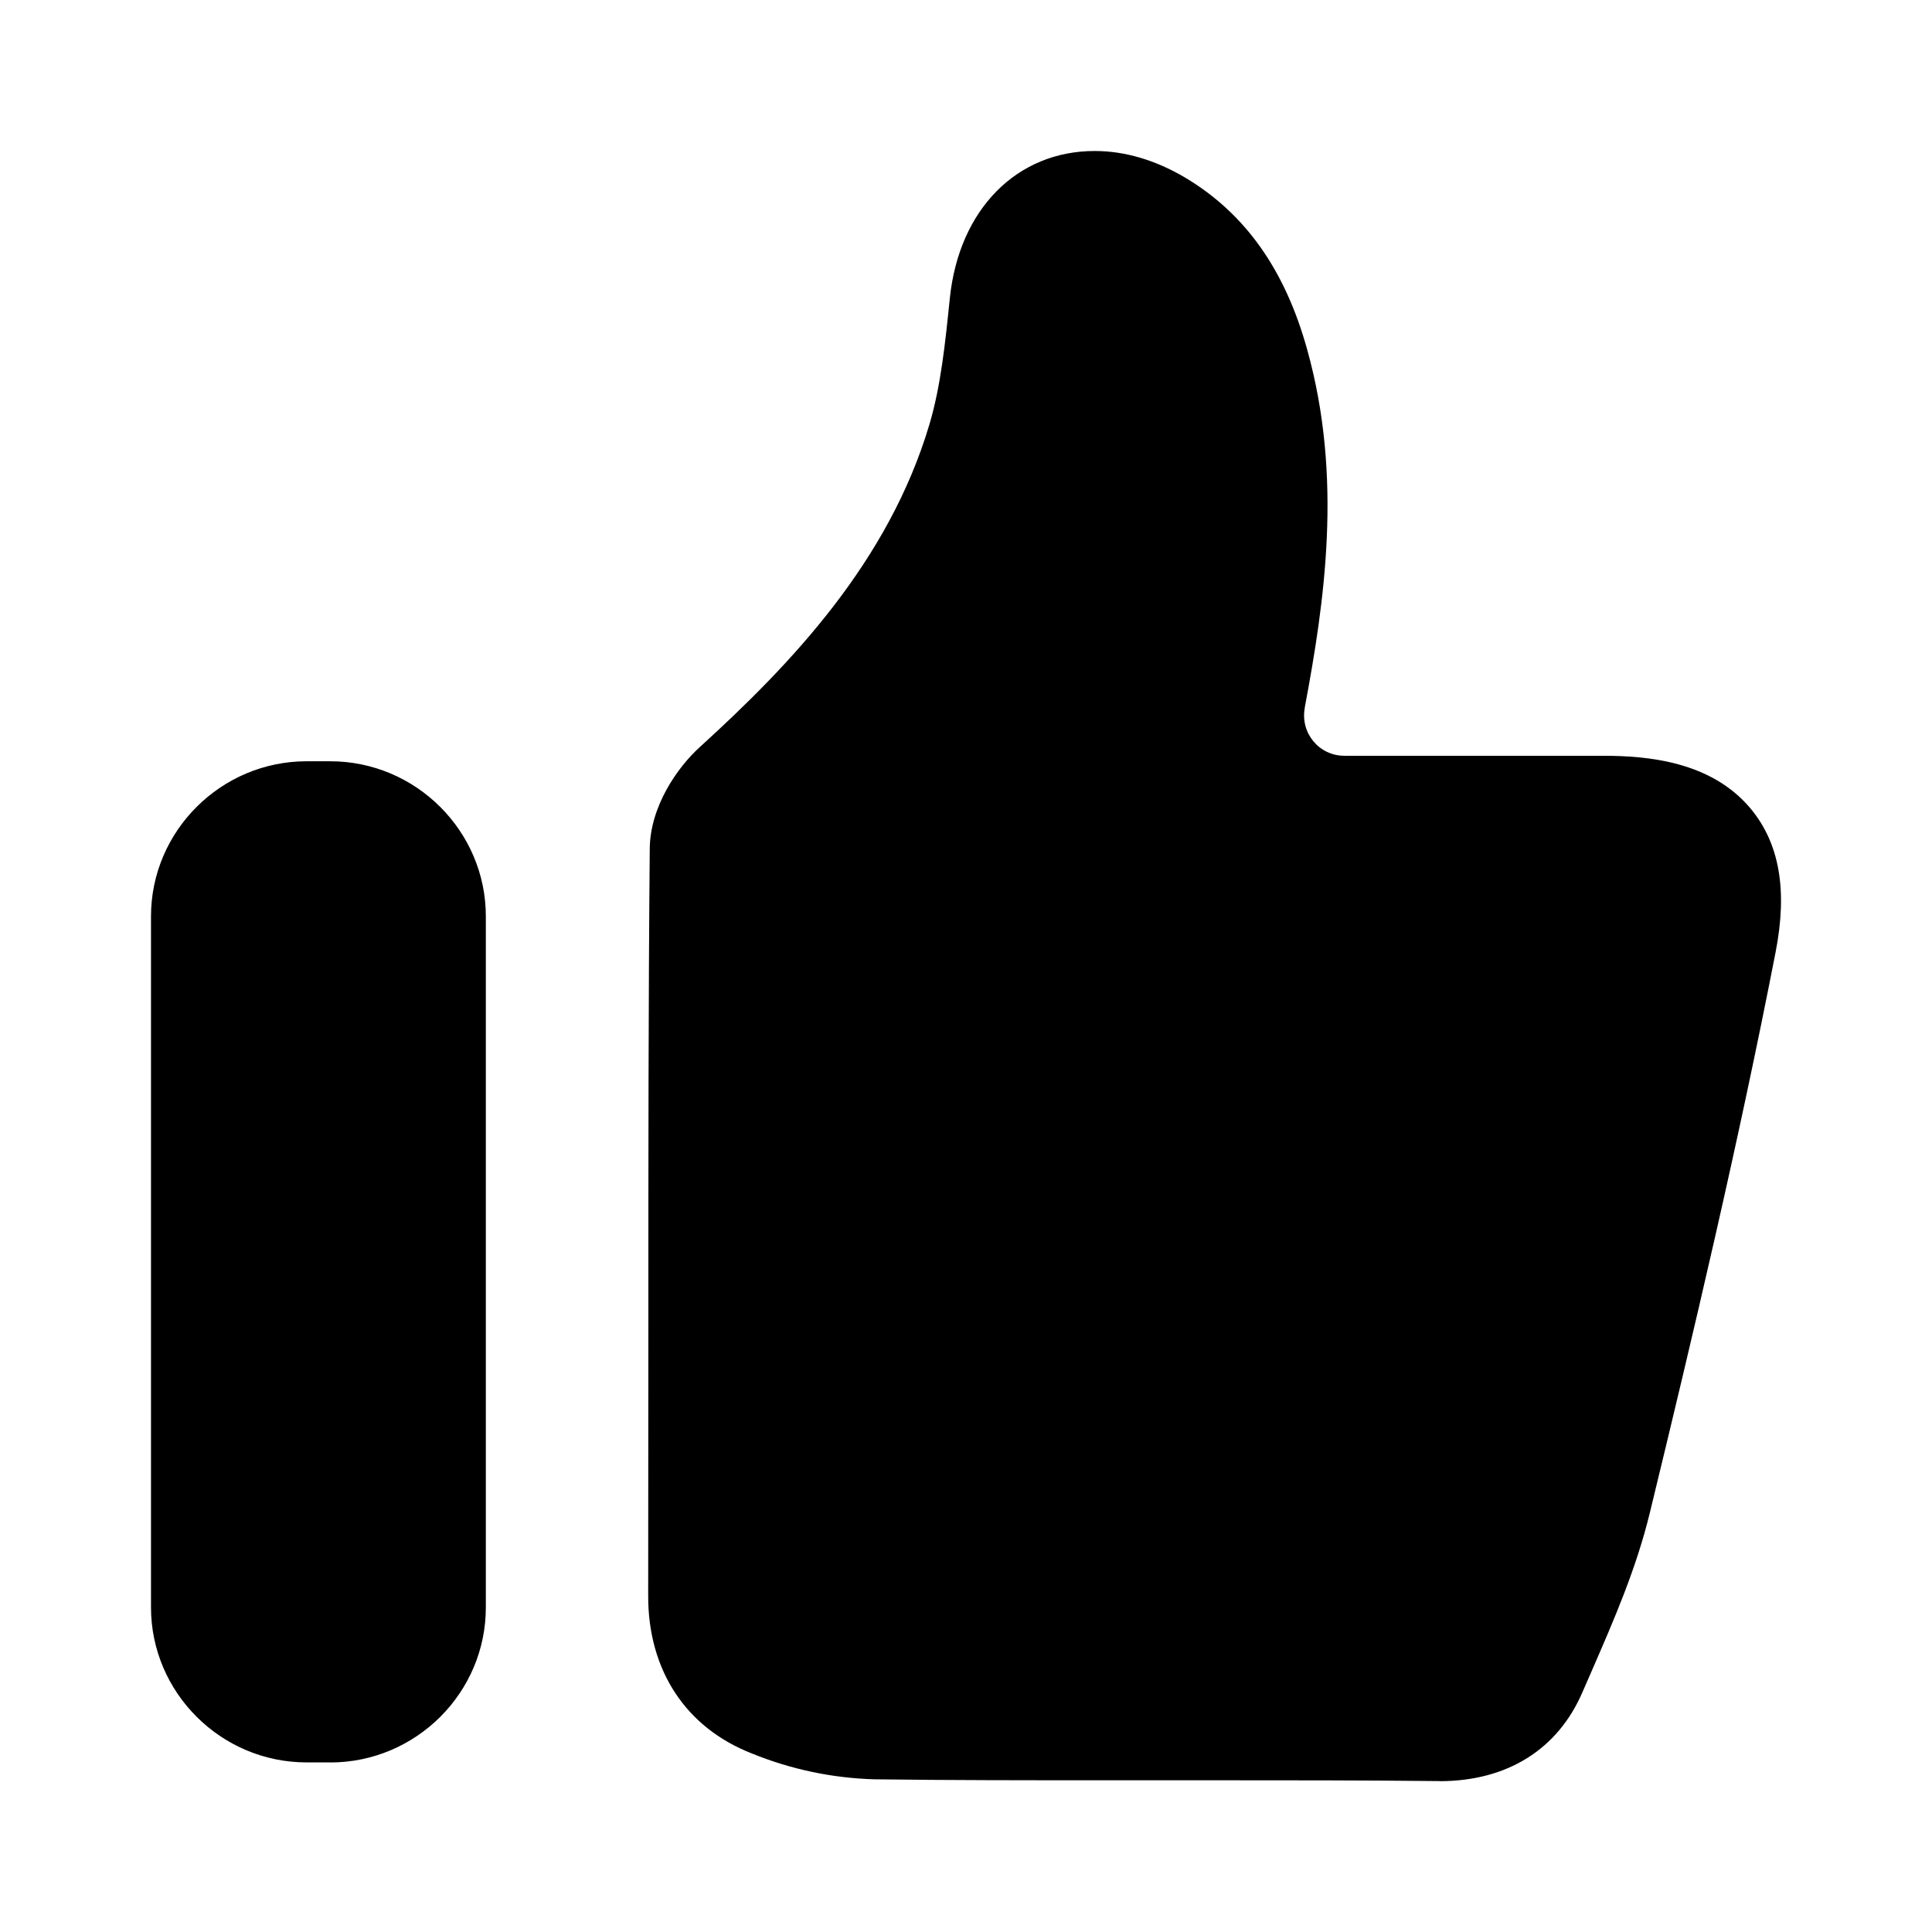 <svg  xmlns="http://www.w3.org/2000/svg" viewBox="0 0 32 32">
<path d="M5.47 29.191h-0.392c-1.417 0-2.577-1.156-2.577-2.568v-11.446c0-1.412 1.16-2.568 2.577-2.568h0.392c1.417 0 2.577 1.156 2.577 2.568v11.443c0.003 1.415-1.157 2.572-2.577 2.572zM23.843 29.5h-0.040c-1.226-0.013-2.455-0.013-3.685-0.013h-1.875c-1.252 0-2.505 0-3.76-0.016-0.695-0.020-1.381-0.164-2.027-0.427-1.097-0.427-1.724-1.379-1.72-2.618l0.003-4.644c0-2.571 0-5.146 0.023-7.718 0.003-0.7 0.455-1.356 0.841-1.701 1.493-1.36 3.115-3.054 3.793-5.34 0.188-0.637 0.26-1.34 0.336-2.082 0.152-1.478 1.114-2.44 2.399-2.44 0.504 0 1.009 0.151 1.503 0.443 0.992 0.594 1.654 1.527 2.020 2.857 0.587 2.112 0.287 4.161-0.043 5.918v0.007c-0.076 0.411 0.234 0.792 0.656 0.792h4.284c0.738 0 1.796 0.092 2.449 0.88 0.475 0.575 0.61 1.35 0.409 2.375-0.613 3.15-1.364 6.325-2.083 9.285-0.224 0.923-0.596 1.777-0.956 2.604l-0.155 0.355c-0.409 0.959-1.252 1.485-2.373 1.485z"></path>
</svg>
